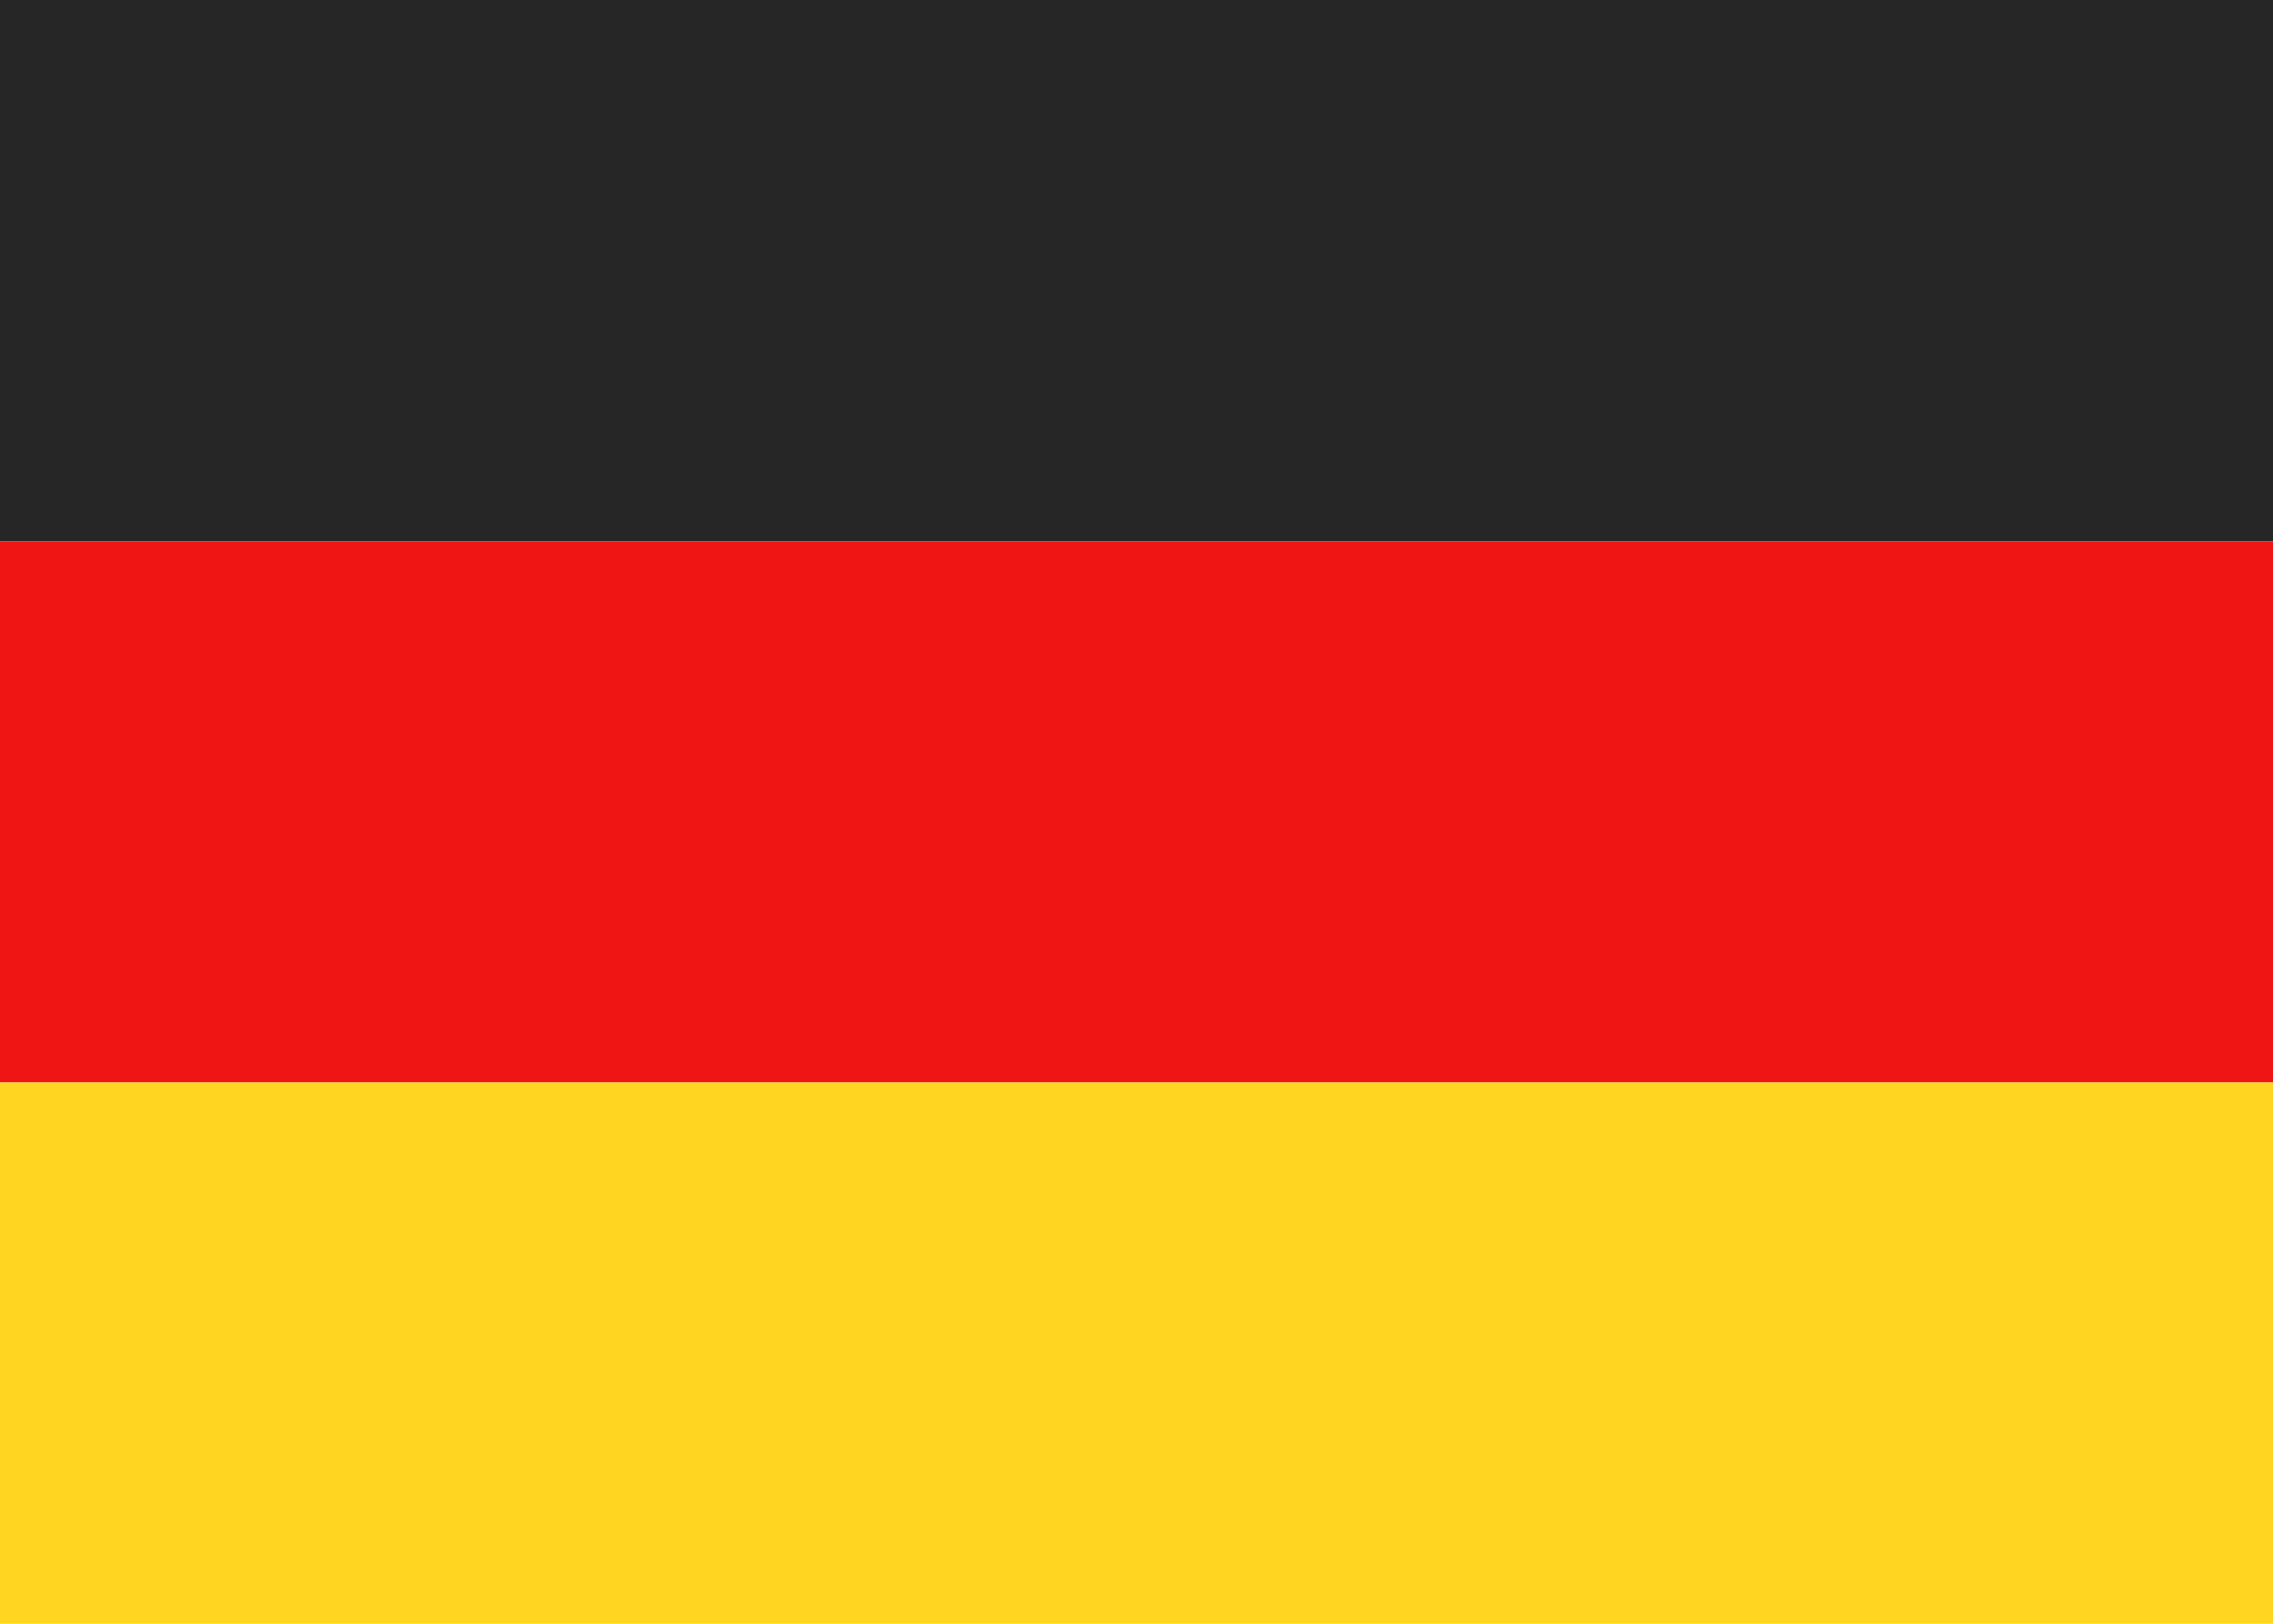 <svg xmlns="http://www.w3.org/2000/svg" viewBox="0 0 28 20" fill="none"><path fill="#262626" fill-rule="evenodd" d="M0 6.667h28V0H0v6.667Z" clip-rule="evenodd"/><path fill="#F01515" fill-rule="evenodd" d="M0 13.333h28V6.667H0v6.666Z" clip-rule="evenodd"/><path fill="#FFD521" fill-rule="evenodd" d="M0 20h28v-6.667H0V20Z" clip-rule="evenodd"/></svg>